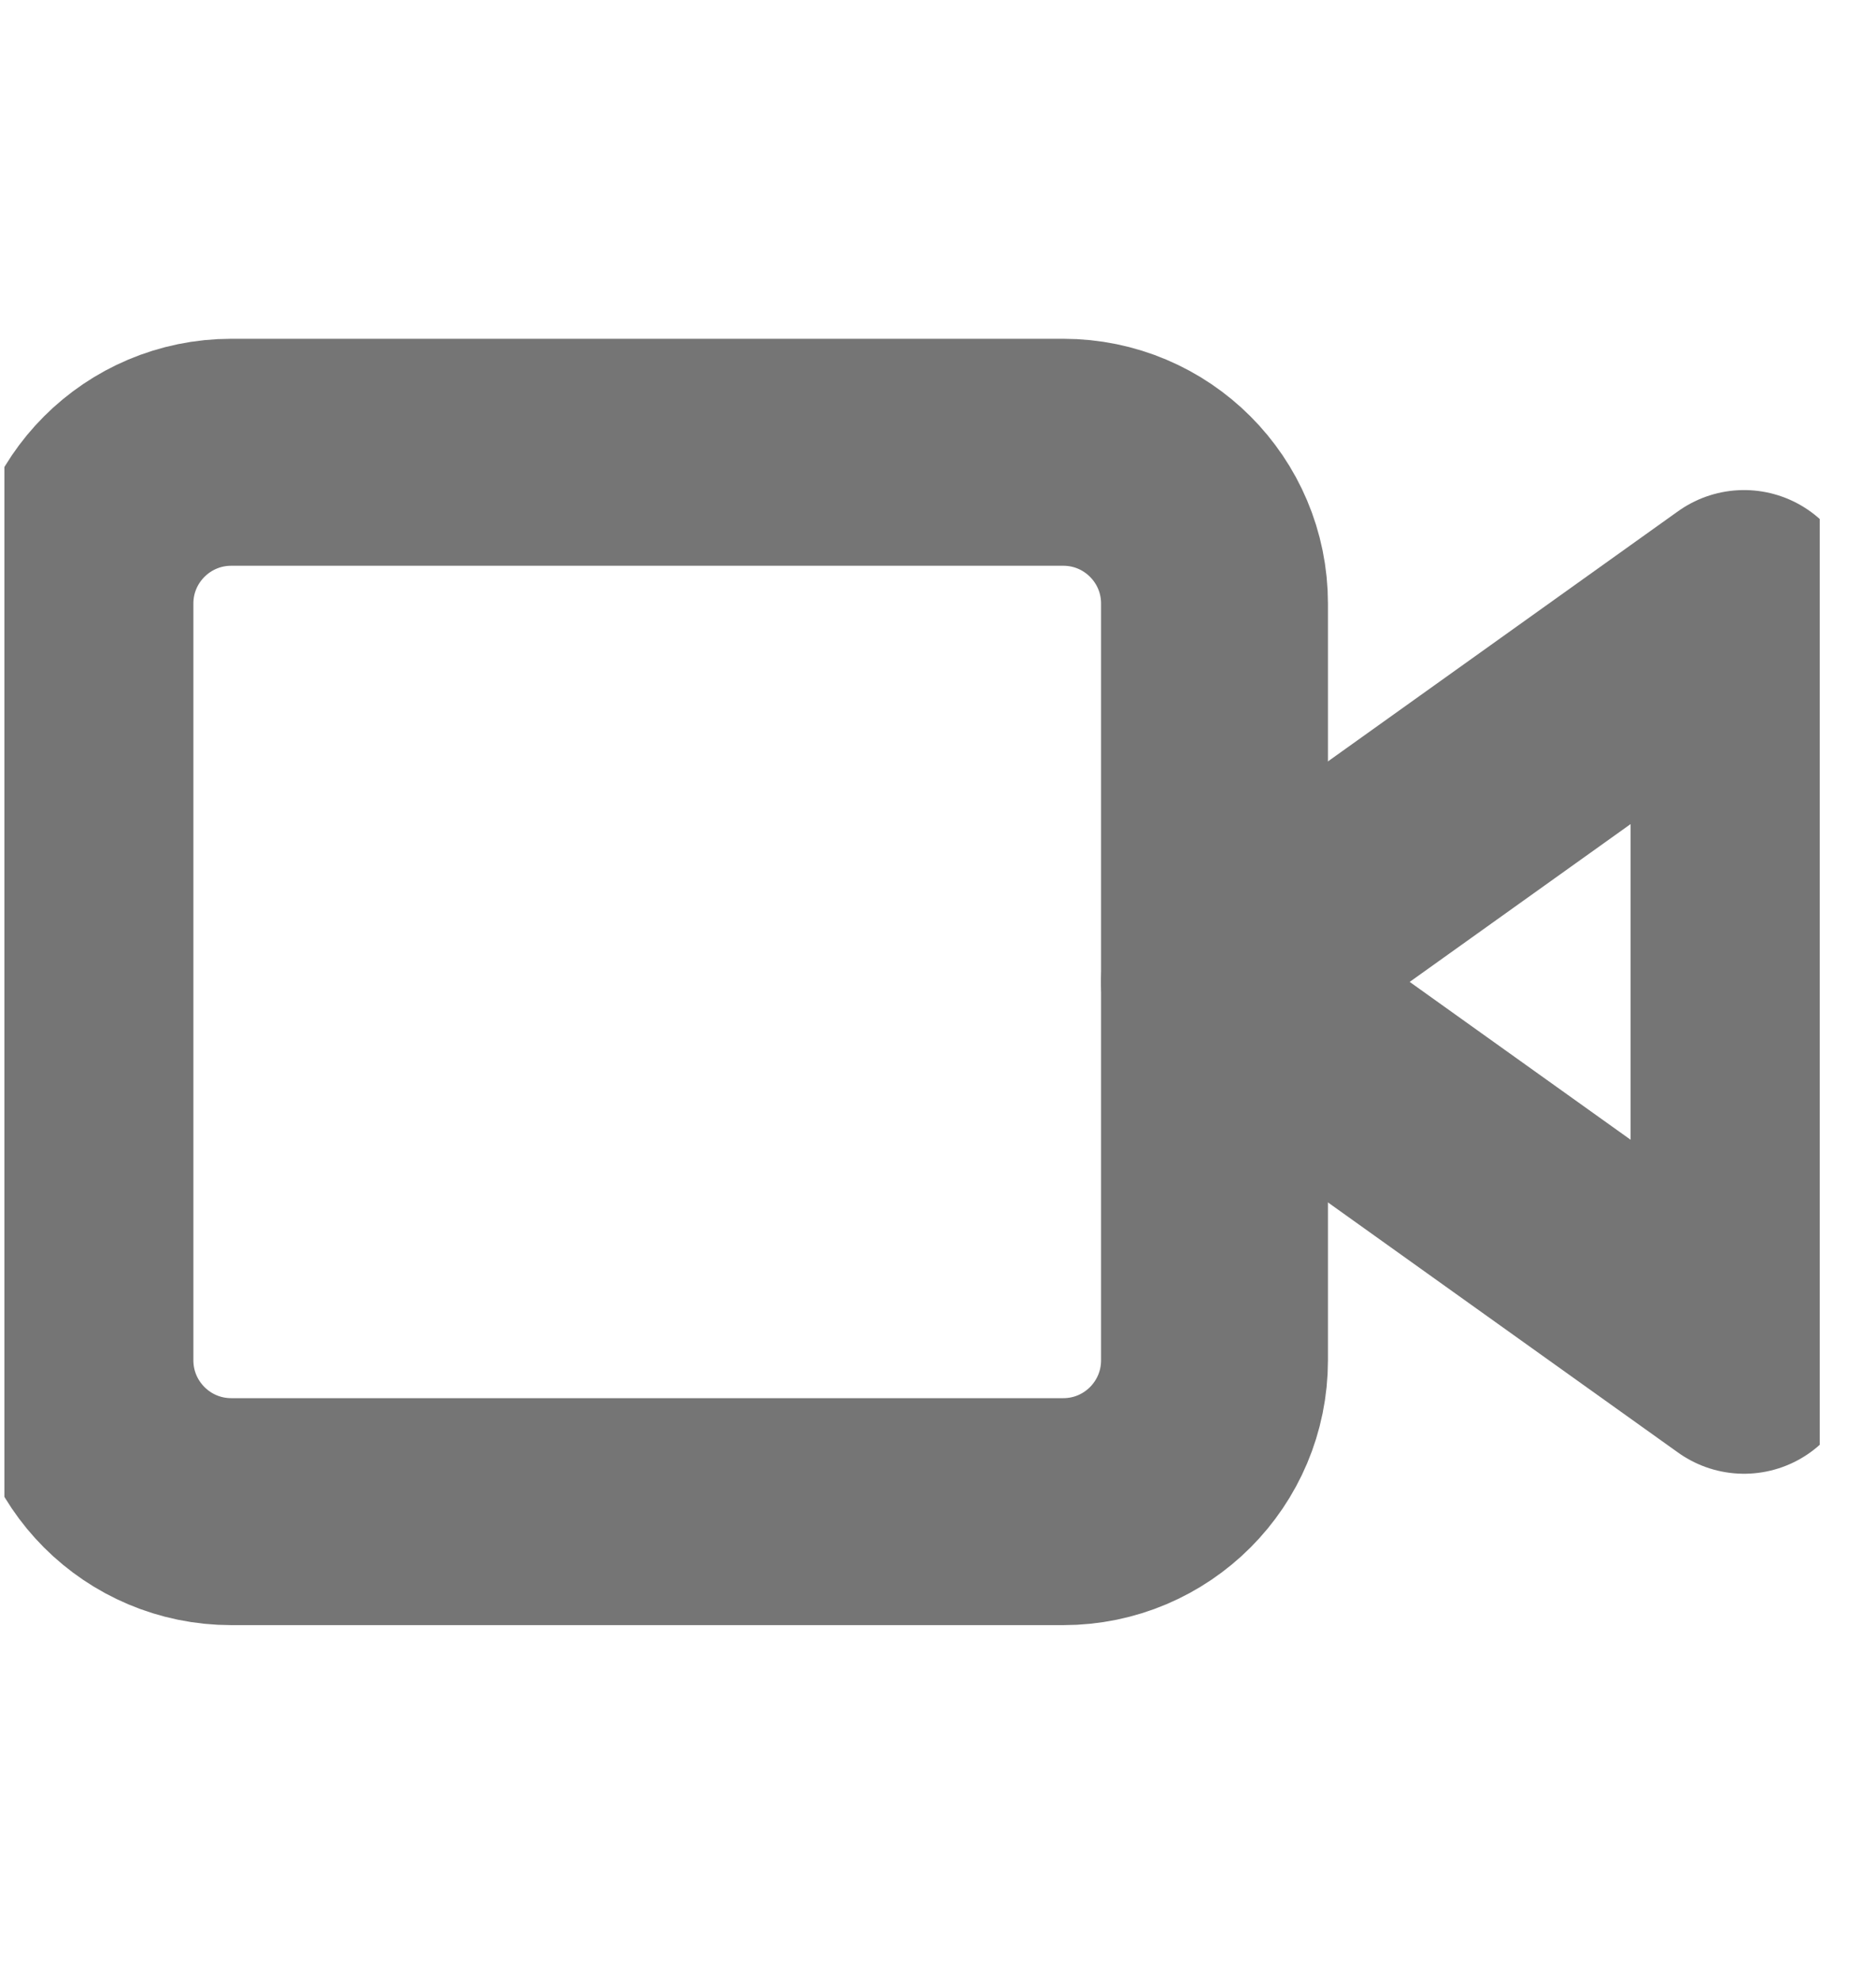 <svg width="18" height="19" viewBox="0 0 18 19" fill="none" xmlns="http://www.w3.org/2000/svg">
<g clip-path="url(#clip0_143_5080)">
<path d="M16.734 5.789L11.653 9.418L16.734 13.047V5.789Z" stroke="#757575" stroke-width="2.177" stroke-linecap="round" stroke-linejoin="round"/>
<path d="M10.202 4.338H2.219C1.417 4.338 0.767 4.988 0.767 5.789V13.047C0.767 13.849 1.417 14.499 2.219 14.499H10.202C11.004 14.499 11.653 13.849 11.653 13.047V5.789C11.653 4.988 11.004 4.338 10.202 4.338Z" stroke="#757575" stroke-width="2.177" stroke-linecap="round" stroke-linejoin="round"/>
</g>
<defs>
<clipPath id="clip0_143_5080">
<rect width="17.418" height="17.418" fill="white" transform="translate(0.042 0.709)"/>
</clipPath>
</defs>
</svg>
